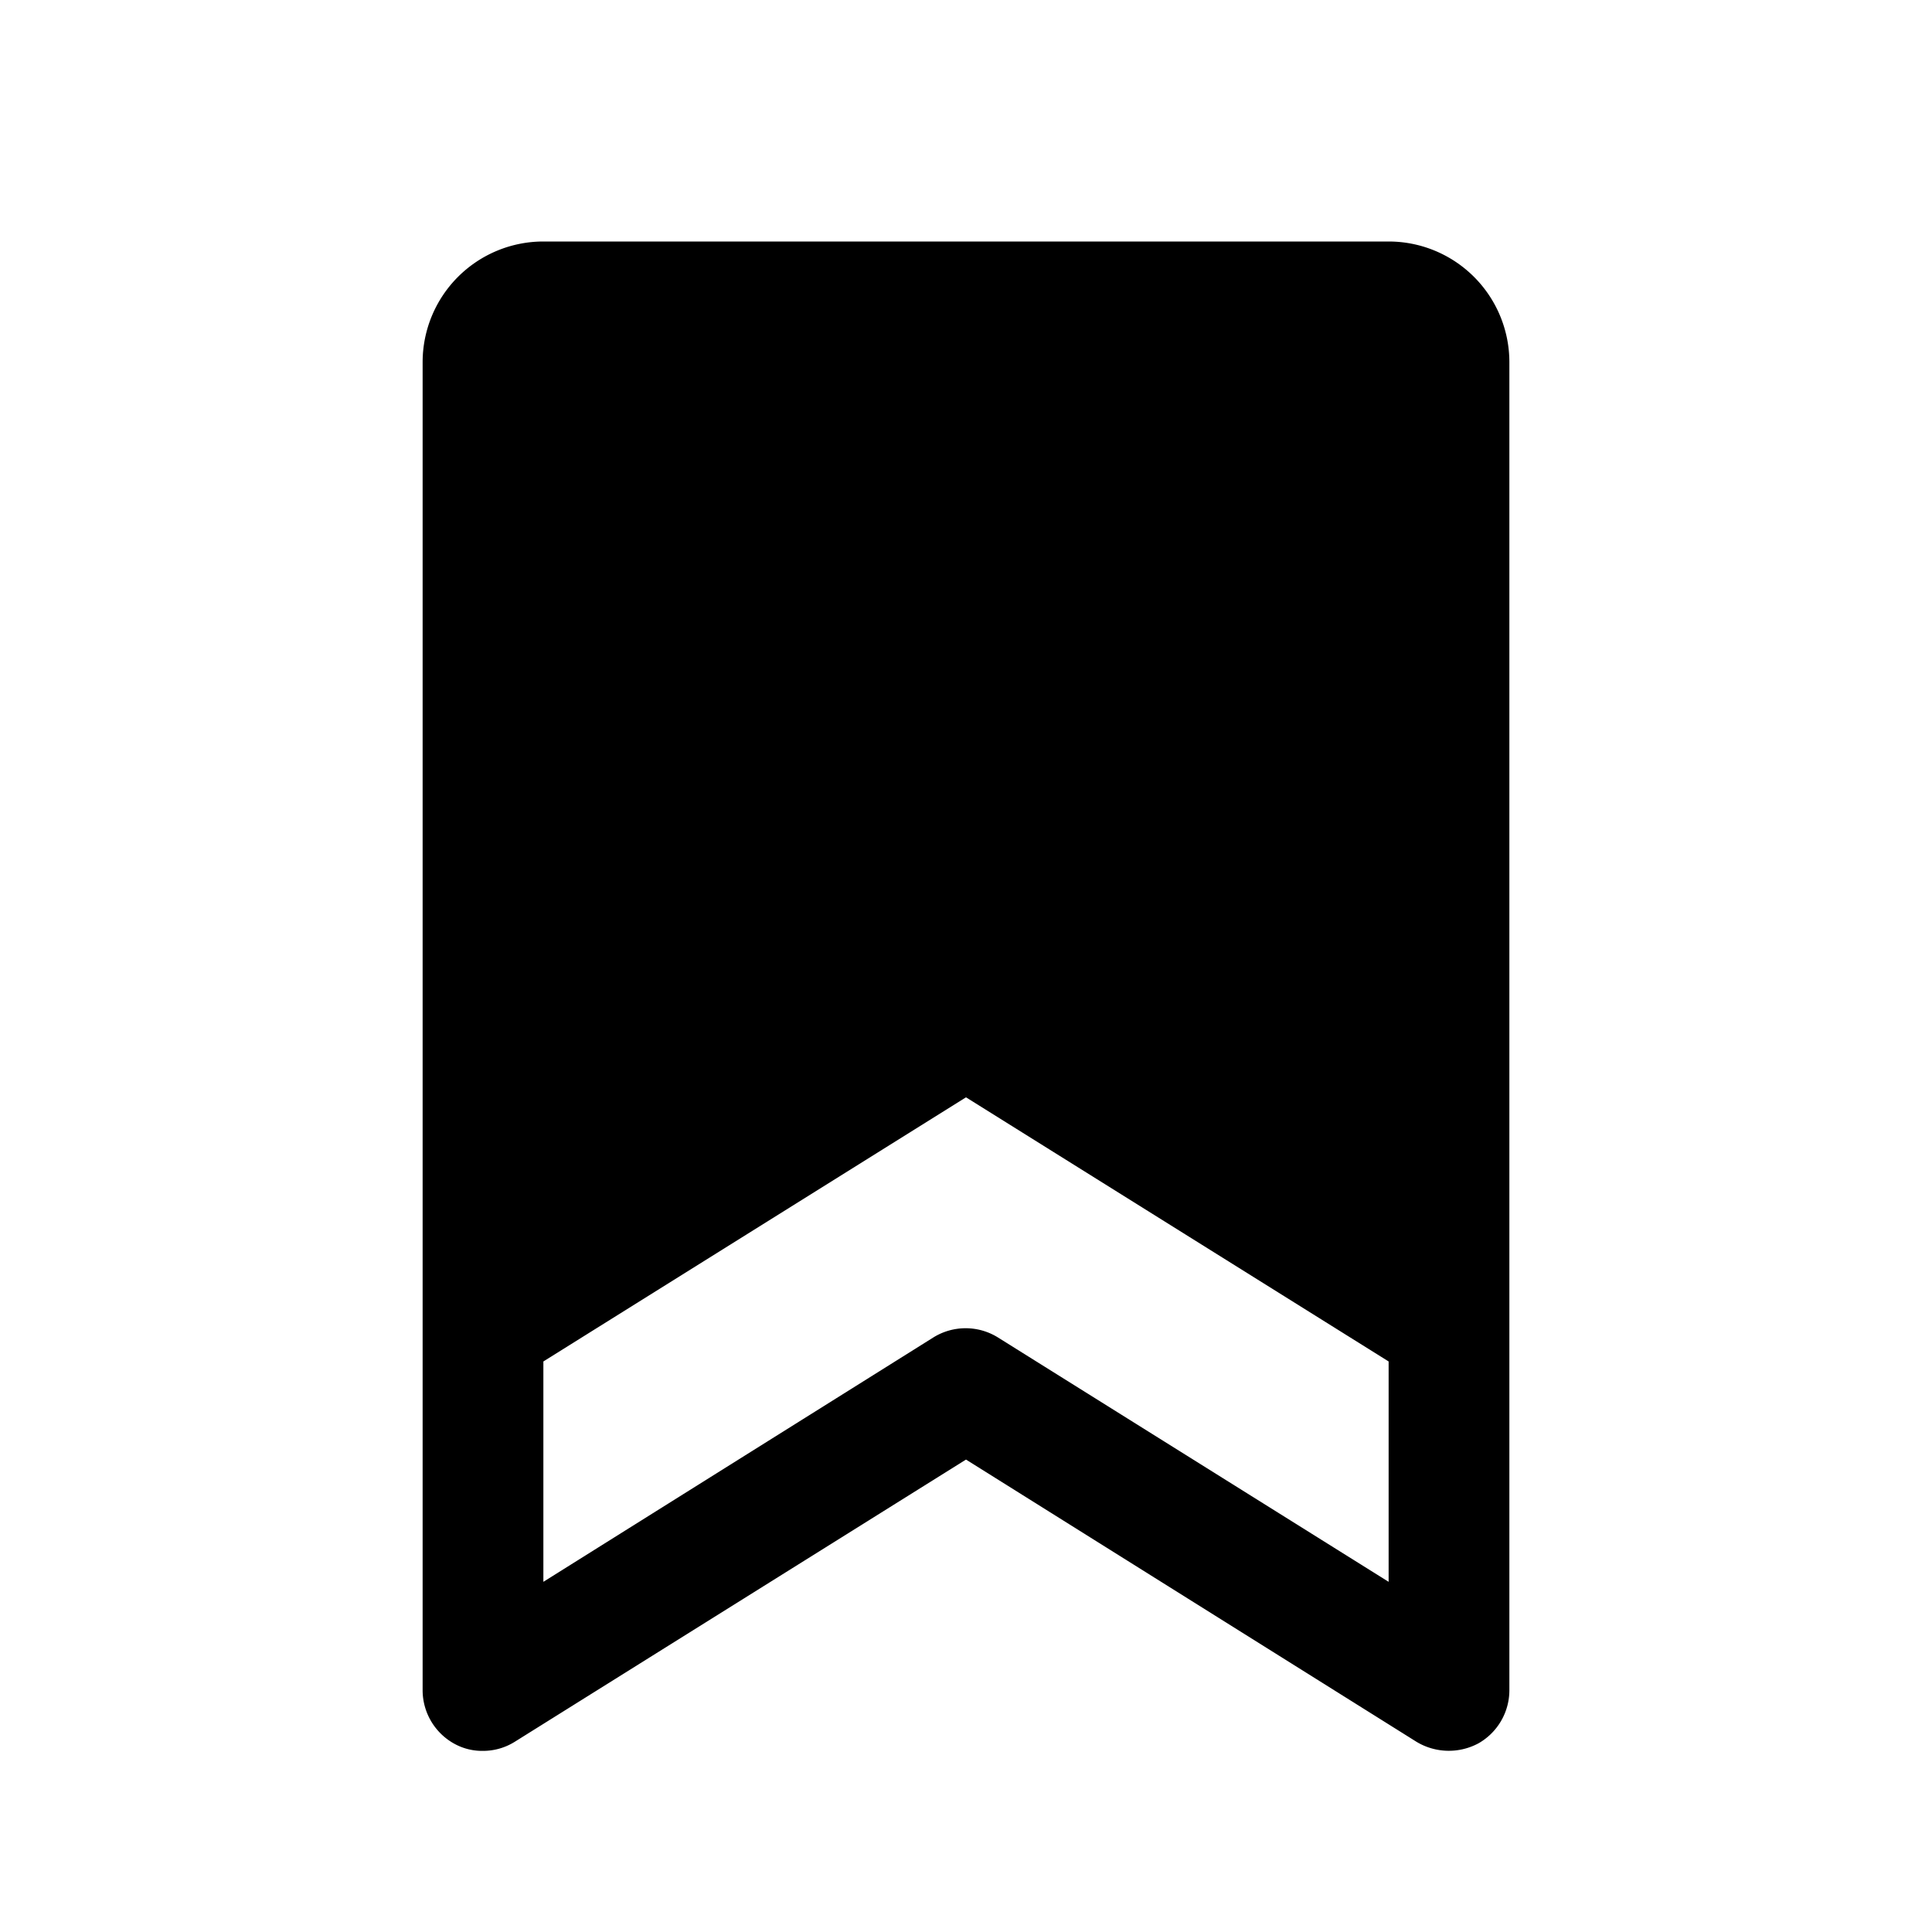<svg xmlns="http://www.w3.org/2000/svg" viewBox="0 0 32 32" fill="currentColor" aria-hidden="true">
  <path d="M23 4H9a2 2 0 00-2 2v22a1.013 1.013 0 00.513.875A.95.95 0 008 29a.988.988 0 00.525-.15L16 24.175l7.462 4.675a1.037 1.037 0 001.026.025A1.013 1.013 0 0025 28V6a2 2 0 00-2-2zm-6.475 18.15a1.013 1.013 0 00-1.062 0L9 26.2v-3.65l7-4.375 7 4.375v3.65l-6.475-4.05z"/>
</svg>
